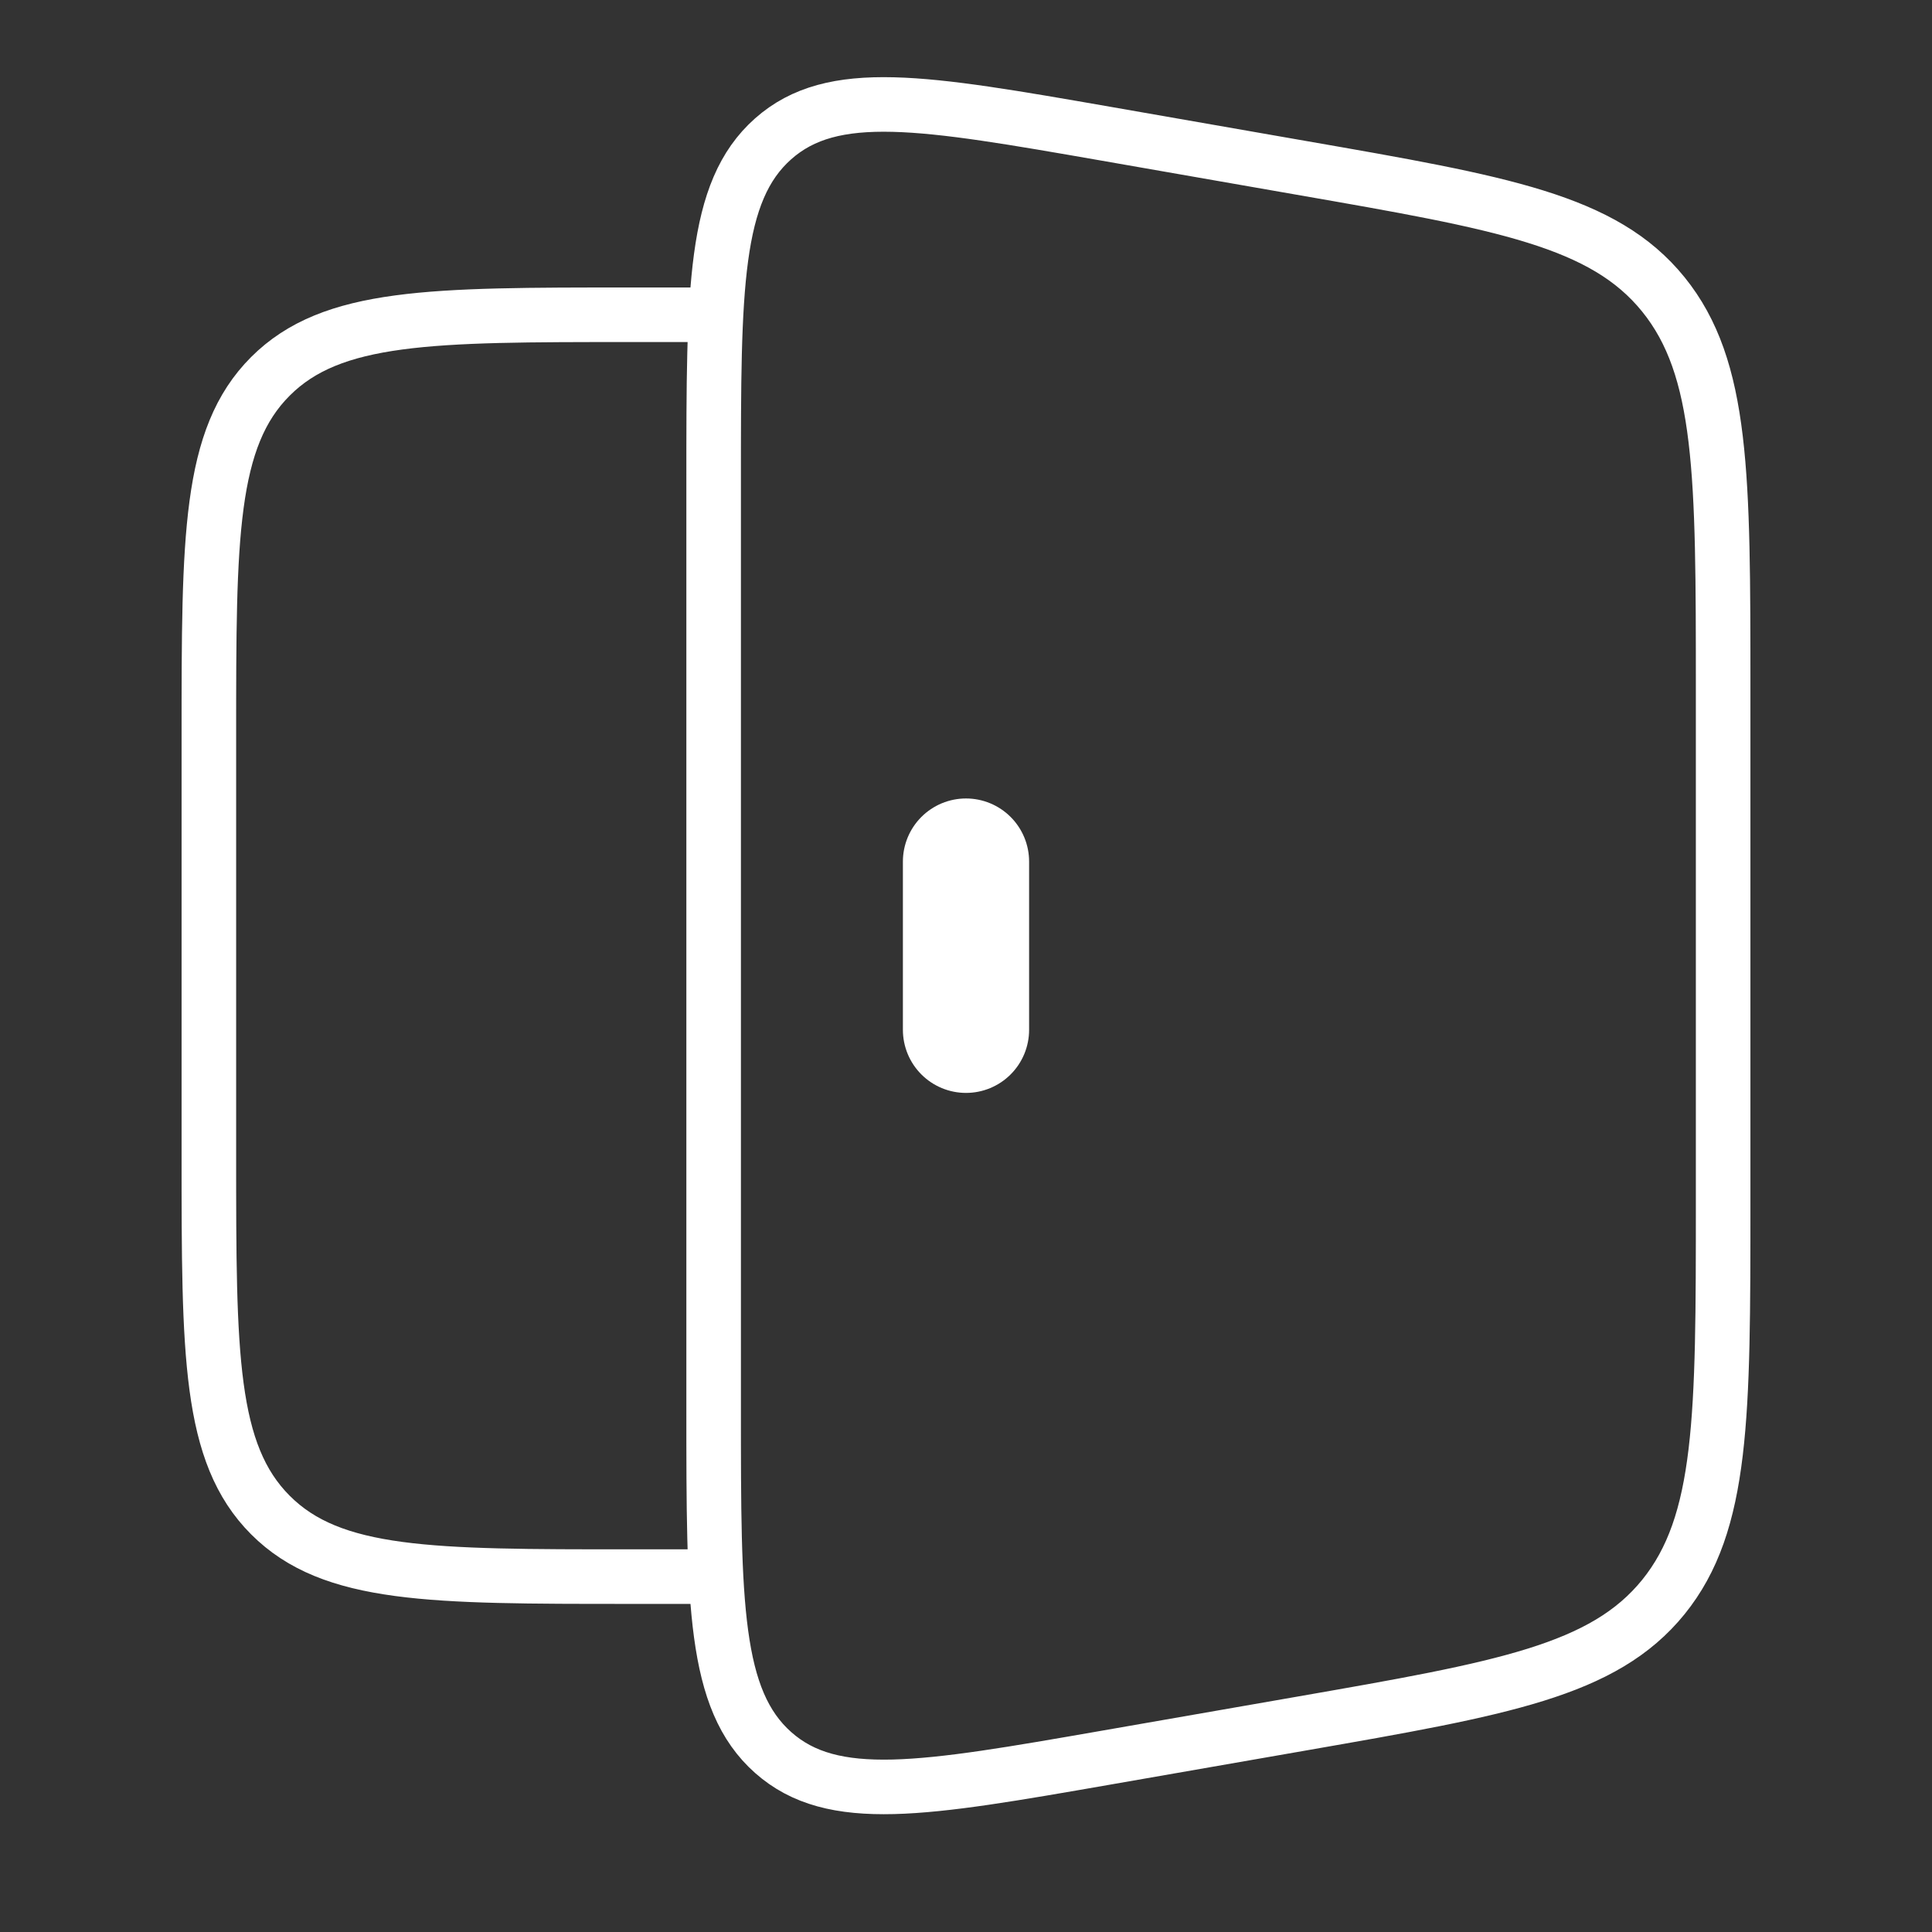 <svg width="37" height="37" viewBox="0 0 37 37" fill="none" xmlns="http://www.w3.org/2000/svg">
<rect x="0" y="0" width="37" height="37" fill="#333333" stroke="none"/>
<path d="M13.667 6.028H12.056C8.258 6.028 6.359 6.028 5.179 7.207C4 8.386 4 10.286 4 14.083V22.139C4 25.936 4 27.834 5.179 29.015C6.359 30.196 8.258 30.194 12.056 30.194H13.667M13.667 9.211C13.667 5.517 13.667 3.669 14.806 2.659C15.945 1.649 17.686 1.952 21.17 2.559L24.924 3.215C28.78 3.887 30.709 4.223 31.855 5.638C33 7.054 33 9.1 33 13.194V23.03C33 27.122 33 29.168 31.856 30.584C30.709 31.999 28.779 32.336 24.922 33.009L21.171 33.663C17.688 34.27 15.946 34.573 14.807 33.563C13.668 32.553 13.667 30.705 13.667 27.011V9.211Z" stroke="white" stroke-width="1.045"/>
<path d="M18.5 16.5V19.722" stroke="white" stroke-width="2.417" stroke-linecap="round"/>
</svg>
